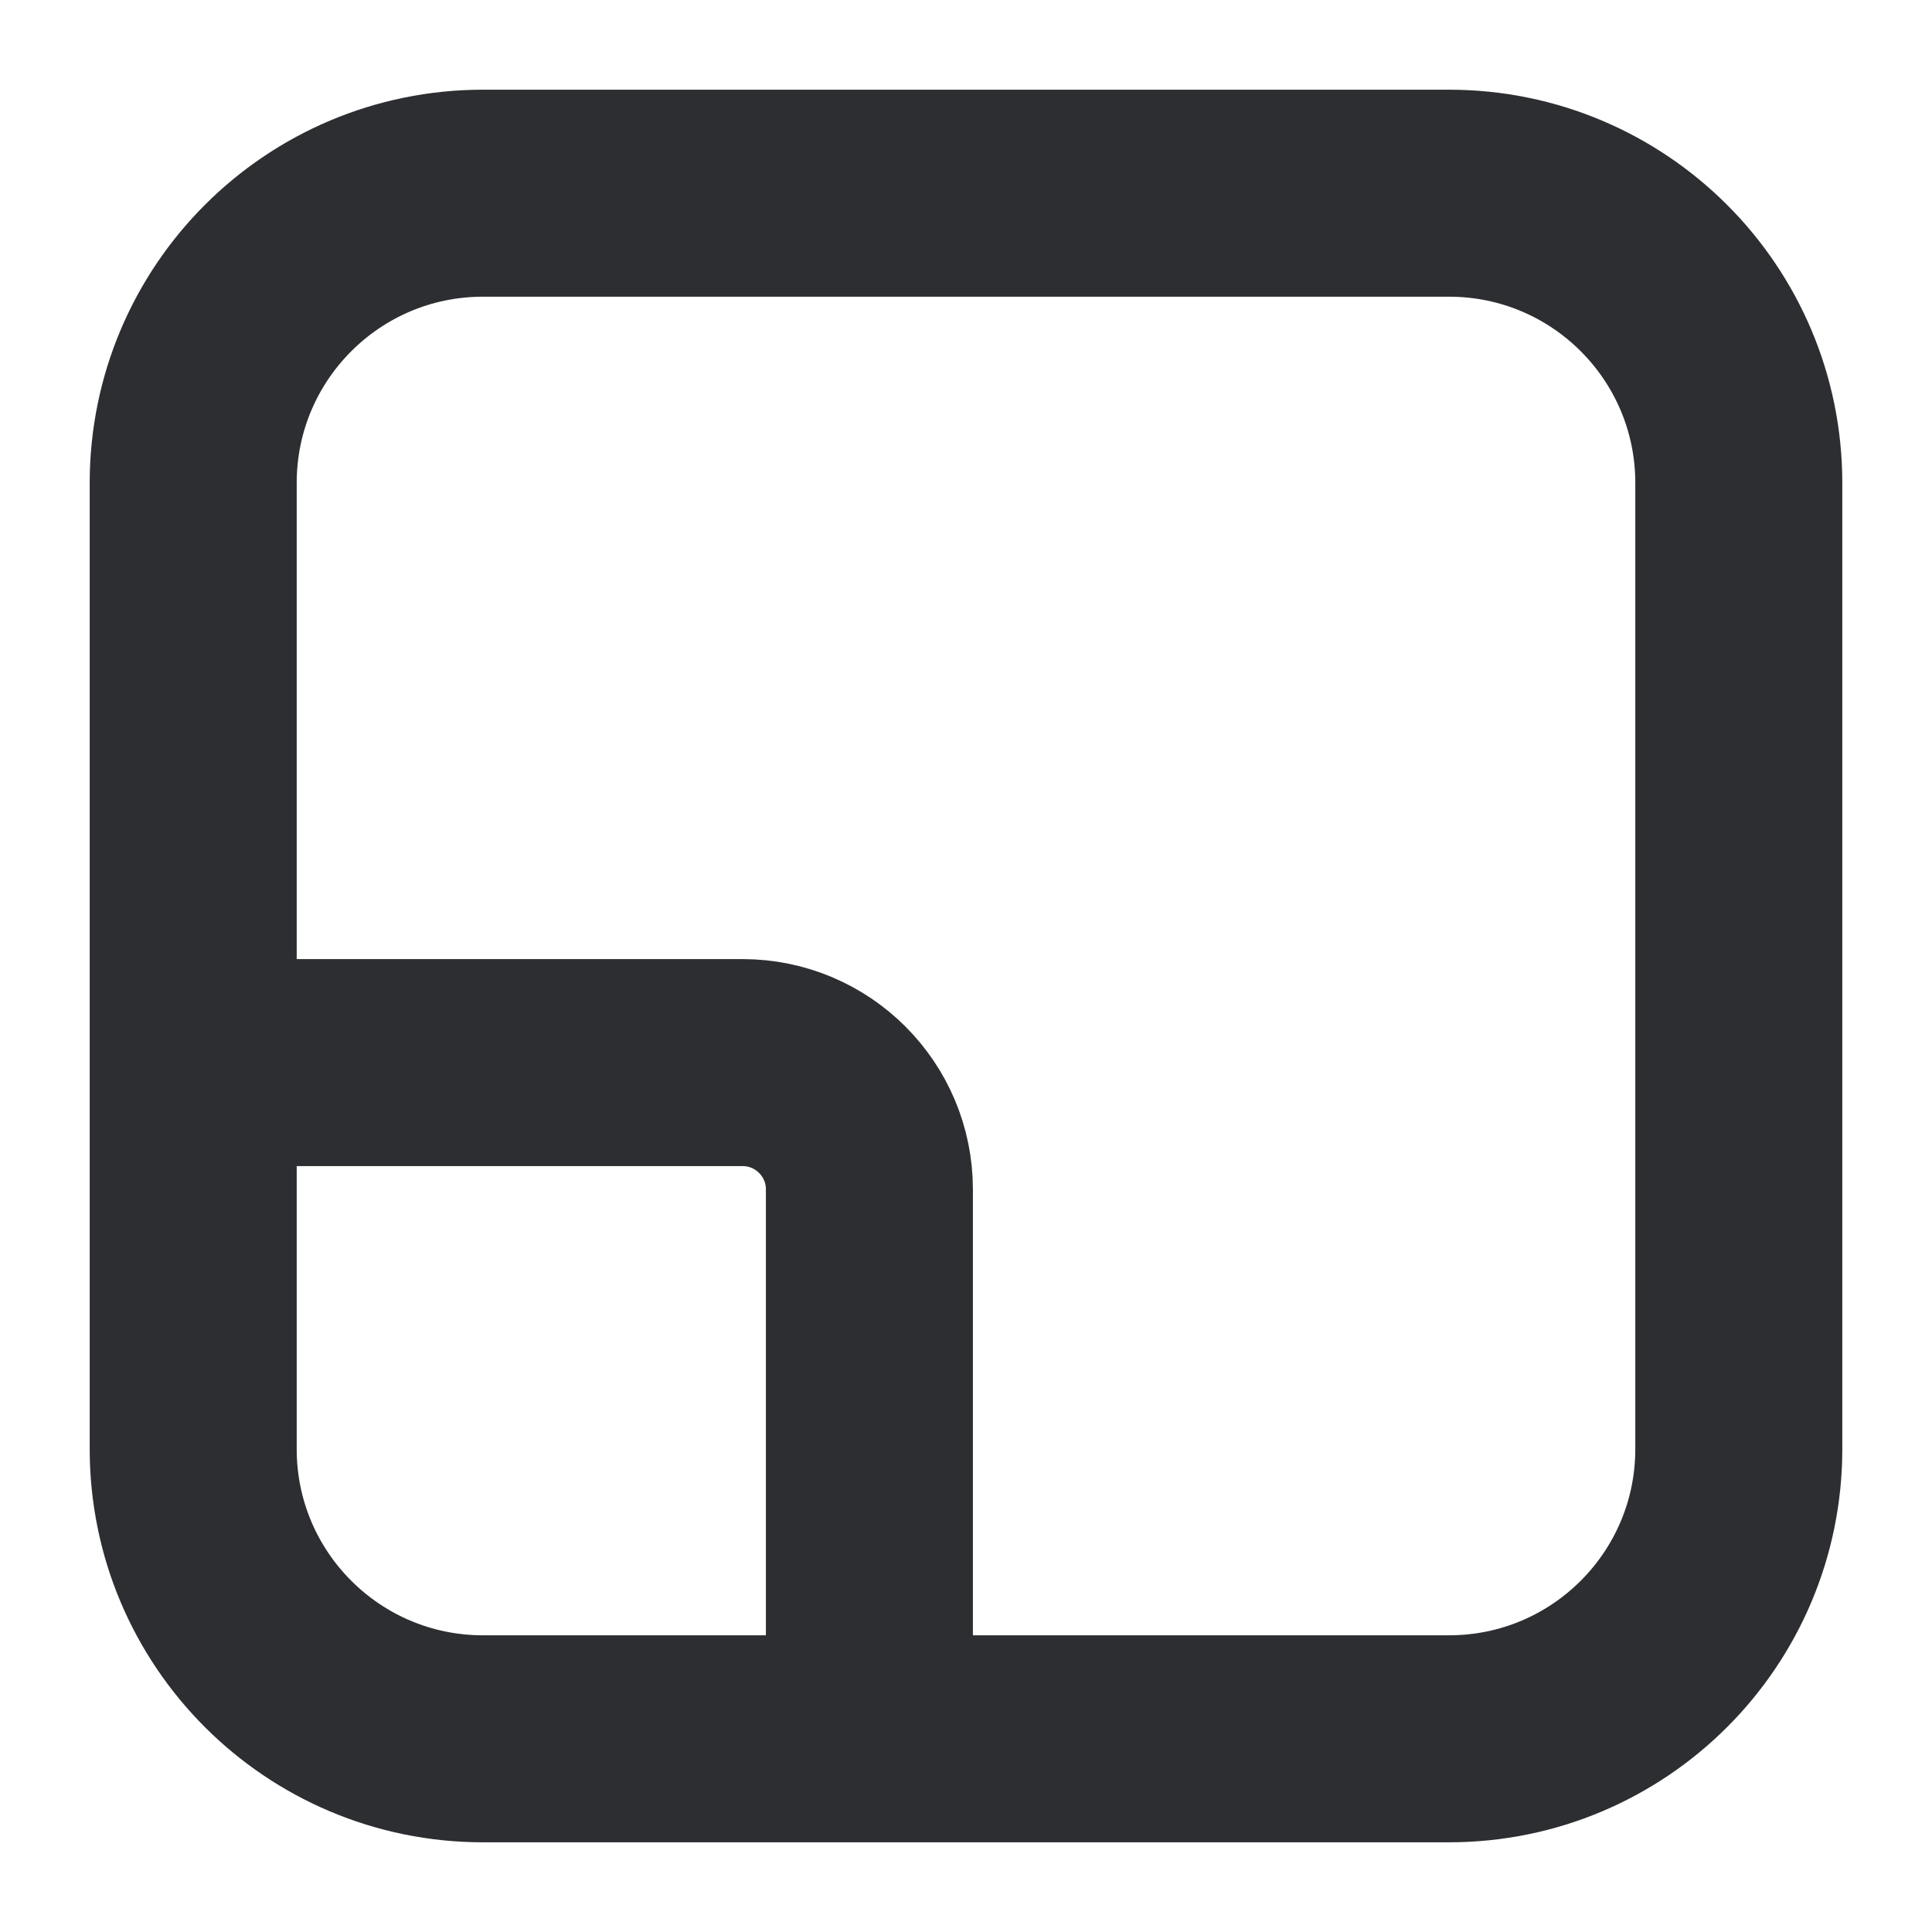 <svg width="14" height="14" viewBox="0 0 14 14" fill="none" xmlns="http://www.w3.org/2000/svg">
<g clip-path="url(#clip0_336_890)">
<path d="M1.75 7.7H5.381C5.888 7.7 6.3 8.111 6.3 8.619V12.25M12.6 10.5V3.5C12.6 2.34 11.66 1.4 10.5 1.4H3.5C2.34 1.4 1.4 2.34 1.4 3.5V10.5C1.4 11.66 2.34 12.6 3.5 12.6H10.5C11.66 12.6 12.6 11.66 12.6 10.5Z" stroke="#2C2E31" stroke-width="1.5"/>
</g>
<defs>
<clipPath id="clip0_336_890">
<rect width="14" height="14" fill="white"/>
</clipPath>
</defs>
</svg>

